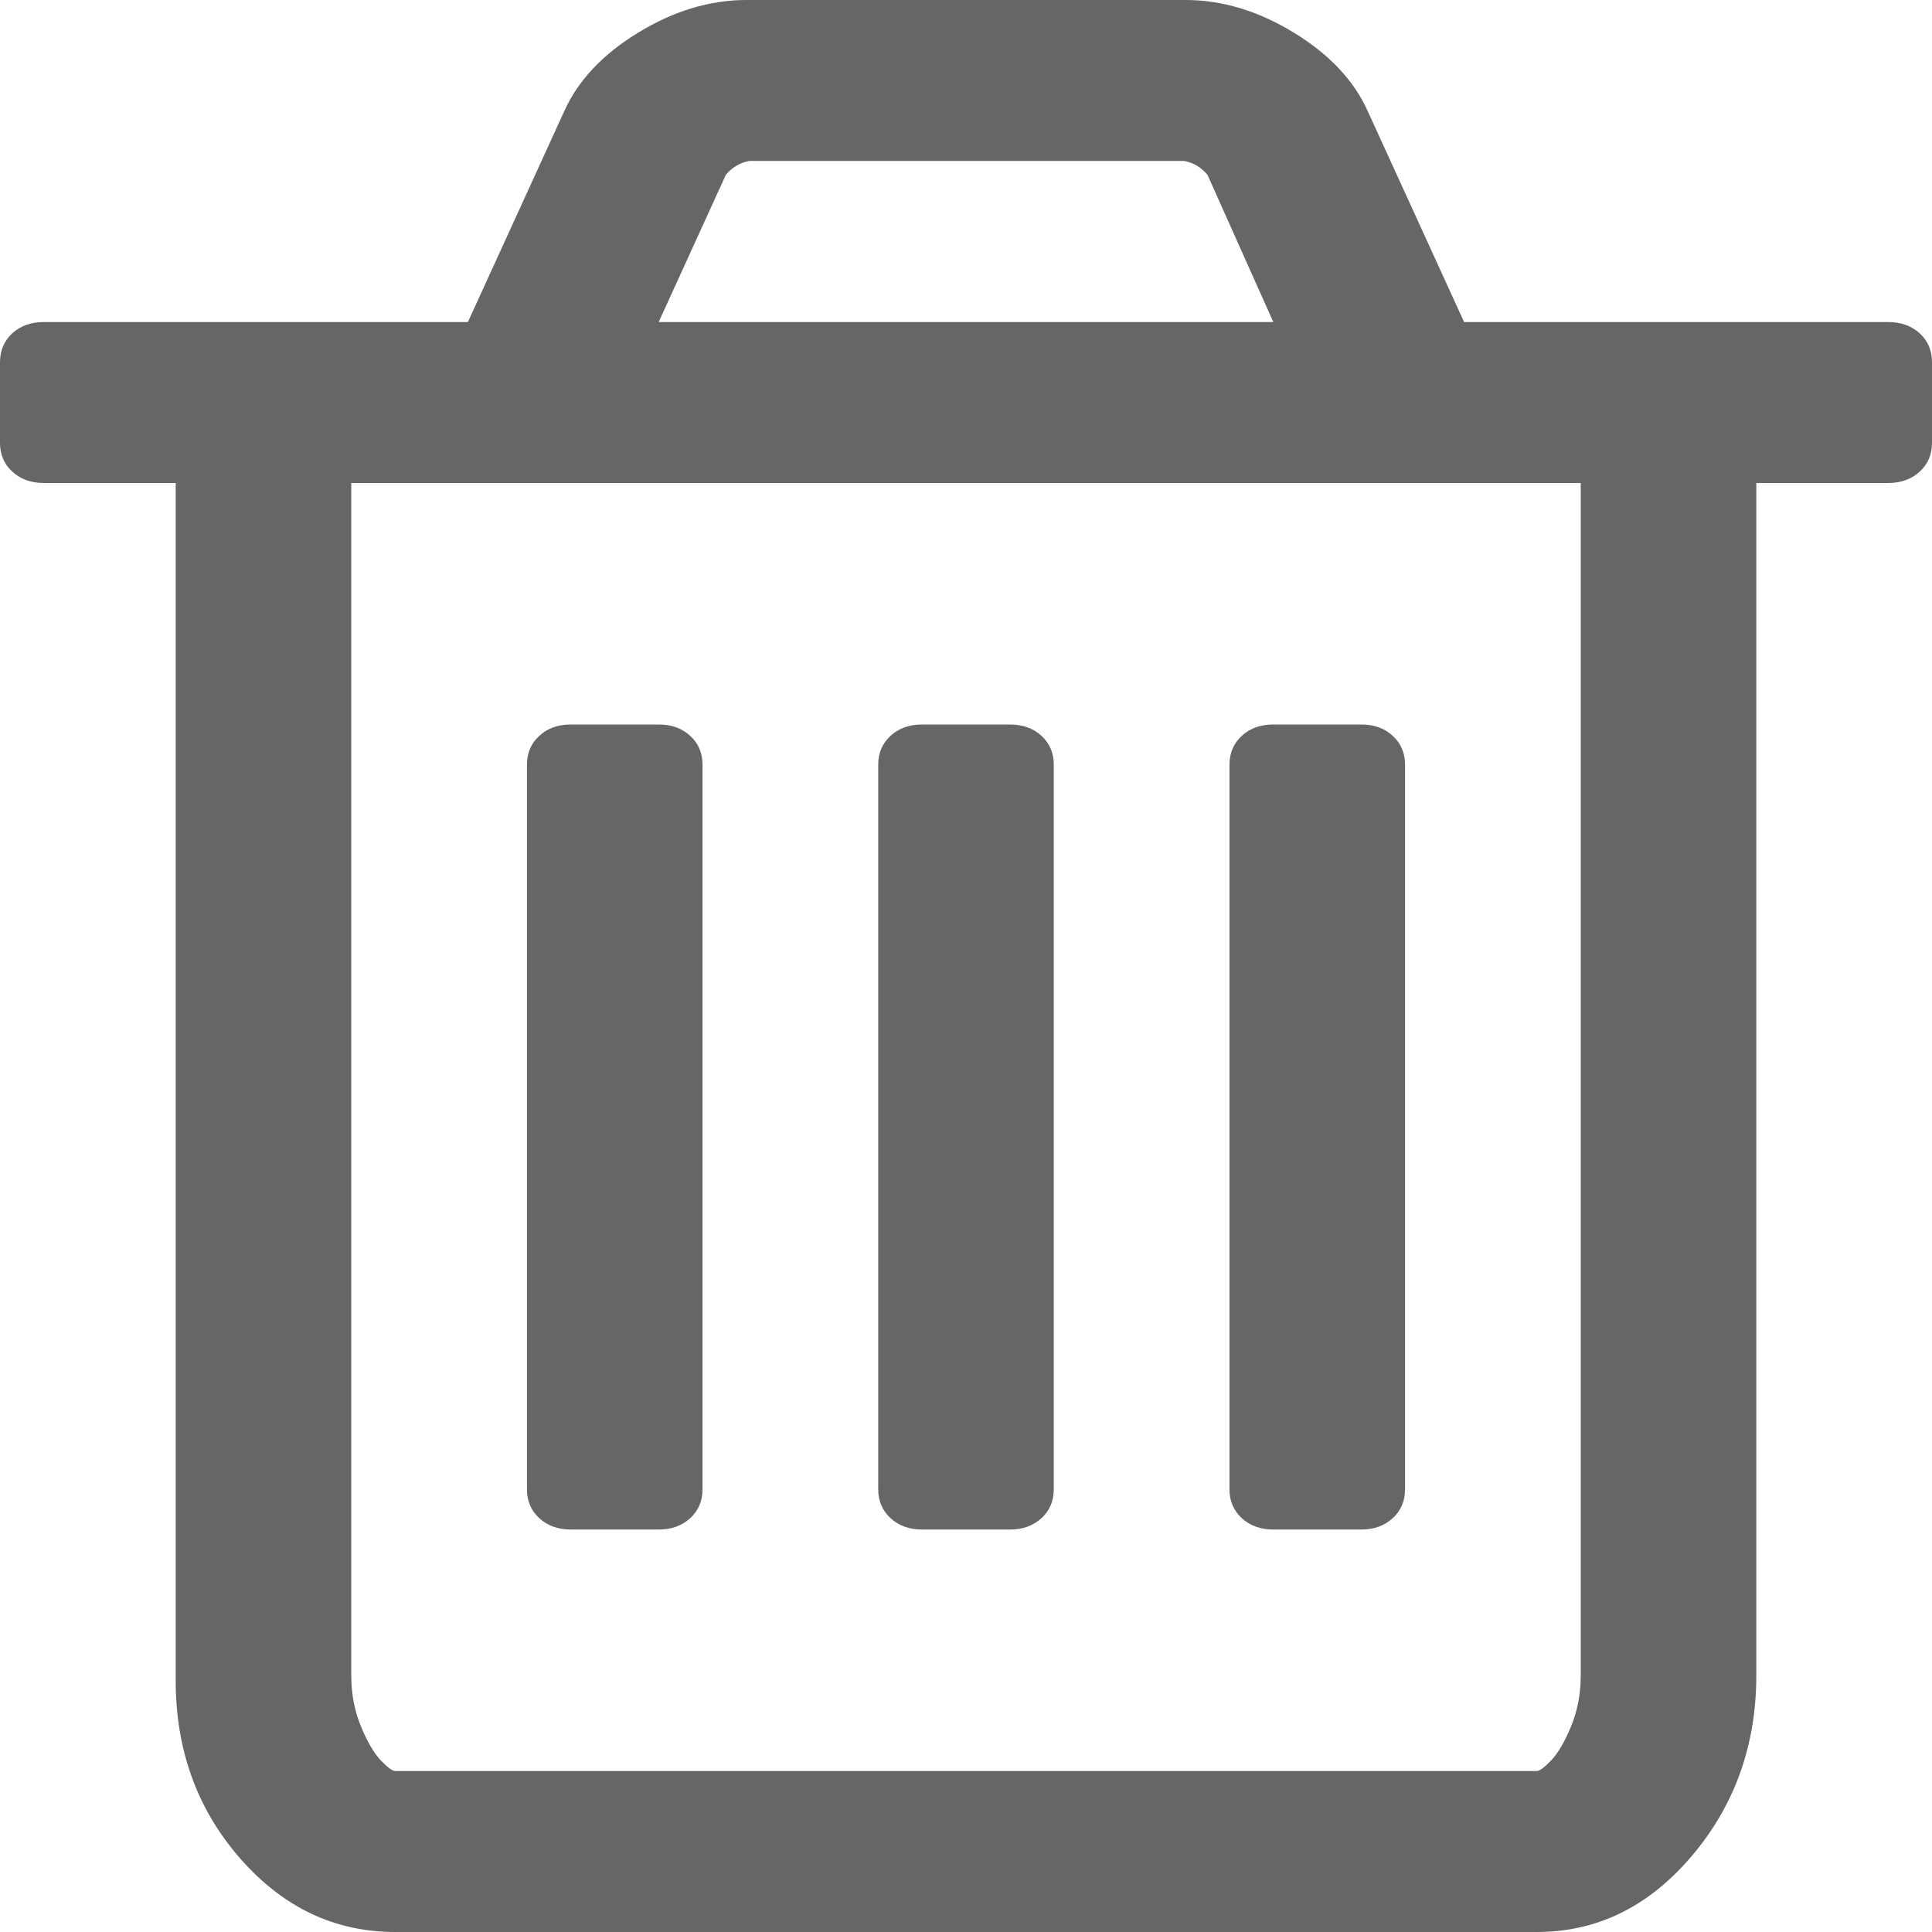 ﻿<?xml version="1.0" encoding="utf-8"?>
<svg version="1.1" xmlns:xlink="http://www.w3.org/1999/xlink" width="16px" height="16px" xmlns="http://www.w3.org/2000/svg">
  <g transform="matrix(1 0 0 1 -149 -9 )">
    <path d="M 5.716 6.094  C 5.784 6.156  5.818 6.236  5.818 6.333  L 5.818 12.333  C 5.818 12.431  5.784 12.51  5.716 12.573  C 5.648 12.635  5.561 12.667  5.455 12.667  L 4.727 12.667  C 4.621 12.667  4.534 12.635  4.466 12.573  C 4.398 12.51  4.364 12.431  4.364 12.333  L 4.364 6.333  C 4.364 6.236  4.398 6.156  4.466 6.094  C 4.534 6.031  4.621 6  4.727 6  L 5.455 6  C 5.561 6  5.648 6.031  5.716 6.094  Z M 8.625 6.094  C 8.693 6.156  8.727 6.236  8.727 6.333  L 8.727 12.333  C 8.727 12.431  8.693 12.51  8.625 12.573  C 8.557 12.635  8.47 12.667  8.364 12.667  L 7.636 12.667  C 7.53 12.667  7.443 12.635  7.375 12.573  C 7.307 12.51  7.273 12.431  7.273 12.333  L 7.273 6.333  C 7.273 6.236  7.307 6.156  7.375 6.094  C 7.443 6.031  7.53 6  7.636 6  L 8.364 6  C 8.47 6  8.557 6.031  8.625 6.094  Z M 11.534 6.094  C 11.602 6.156  11.636 6.236  11.636 6.333  L 11.636 12.333  C 11.636 12.431  11.602 12.51  11.534 12.573  C 11.466 12.635  11.379 12.667  11.273 12.667  L 10.545 12.667  C 10.439 12.667  10.352 12.635  10.284 12.573  C 10.216 12.51  10.182 12.431  10.182 12.333  L 10.182 6.333  C 10.182 6.236  10.216 6.156  10.284 6.094  C 10.352 6.031  10.439 6  10.545 6  L 11.273 6  C 11.379 6  11.466 6.031  11.534 6.094  Z M 13.011 14.297  C 13.064 14.168  13.091 14.028  13.091 13.875  L 13.091 4  L 2.909 4  L 2.909 13.875  C 2.909 14.028  2.936 14.168  2.989 14.297  C 3.042 14.425  3.097 14.519  3.153 14.578  C 3.21 14.637  3.25 14.667  3.273 14.667  L 12.727 14.667  C 12.75 14.667  12.79 14.637  12.847 14.578  C 12.903 14.519  12.958 14.425  13.011 14.297  Z M 6.011 1.448  L 5.455 2.667  L 10.545 2.667  L 10 1.448  C 9.947 1.385  9.883 1.347  9.807 1.333  L 6.205 1.333  C 6.129 1.347  6.064 1.385  6.011 1.448  Z M 15.898 2.76  C 15.966 2.823  16 2.903  16 3  L 16 3.667  C 16 3.764  15.966 3.844  15.898 3.906  C 15.83 3.969  15.742 4  15.636 4  L 14.545 4  L 14.545 13.875  C 14.545 14.451  14.367 14.95  14.011 15.37  C 13.655 15.79  13.227 16  12.727 16  L 3.273 16  C 2.773 16  2.345 15.797  1.989 15.391  C 1.633 14.984  1.455 14.493  1.455 13.917  L 1.455 4  L 0.364 4  C 0.258 4  0.17 3.969  0.102 3.906  C 0.034 3.844  0 3.764  0 3.667  L 0 3  C 0 2.903  0.034 2.823  0.102 2.76  C 0.17 2.698  0.258 2.667  0.364 2.667  L 3.875 2.667  L 4.67 0.927  C 4.784 0.67  4.989 0.451  5.284 0.271  C 5.58 0.09  5.879 0  6.182 0  L 9.818 0  C 10.121 0  10.42 0.09  10.716 0.271  C 11.011 0.451  11.216 0.67  11.33 0.927  L 12.125 2.667  L 15.636 2.667  C 15.742 2.667  15.83 2.698  15.898 2.76  Z " fill-rule="nonzero" fill="#666666" stroke="none" transform="matrix(1 0 0 1 149 9 )" />
  </g>
</svg>